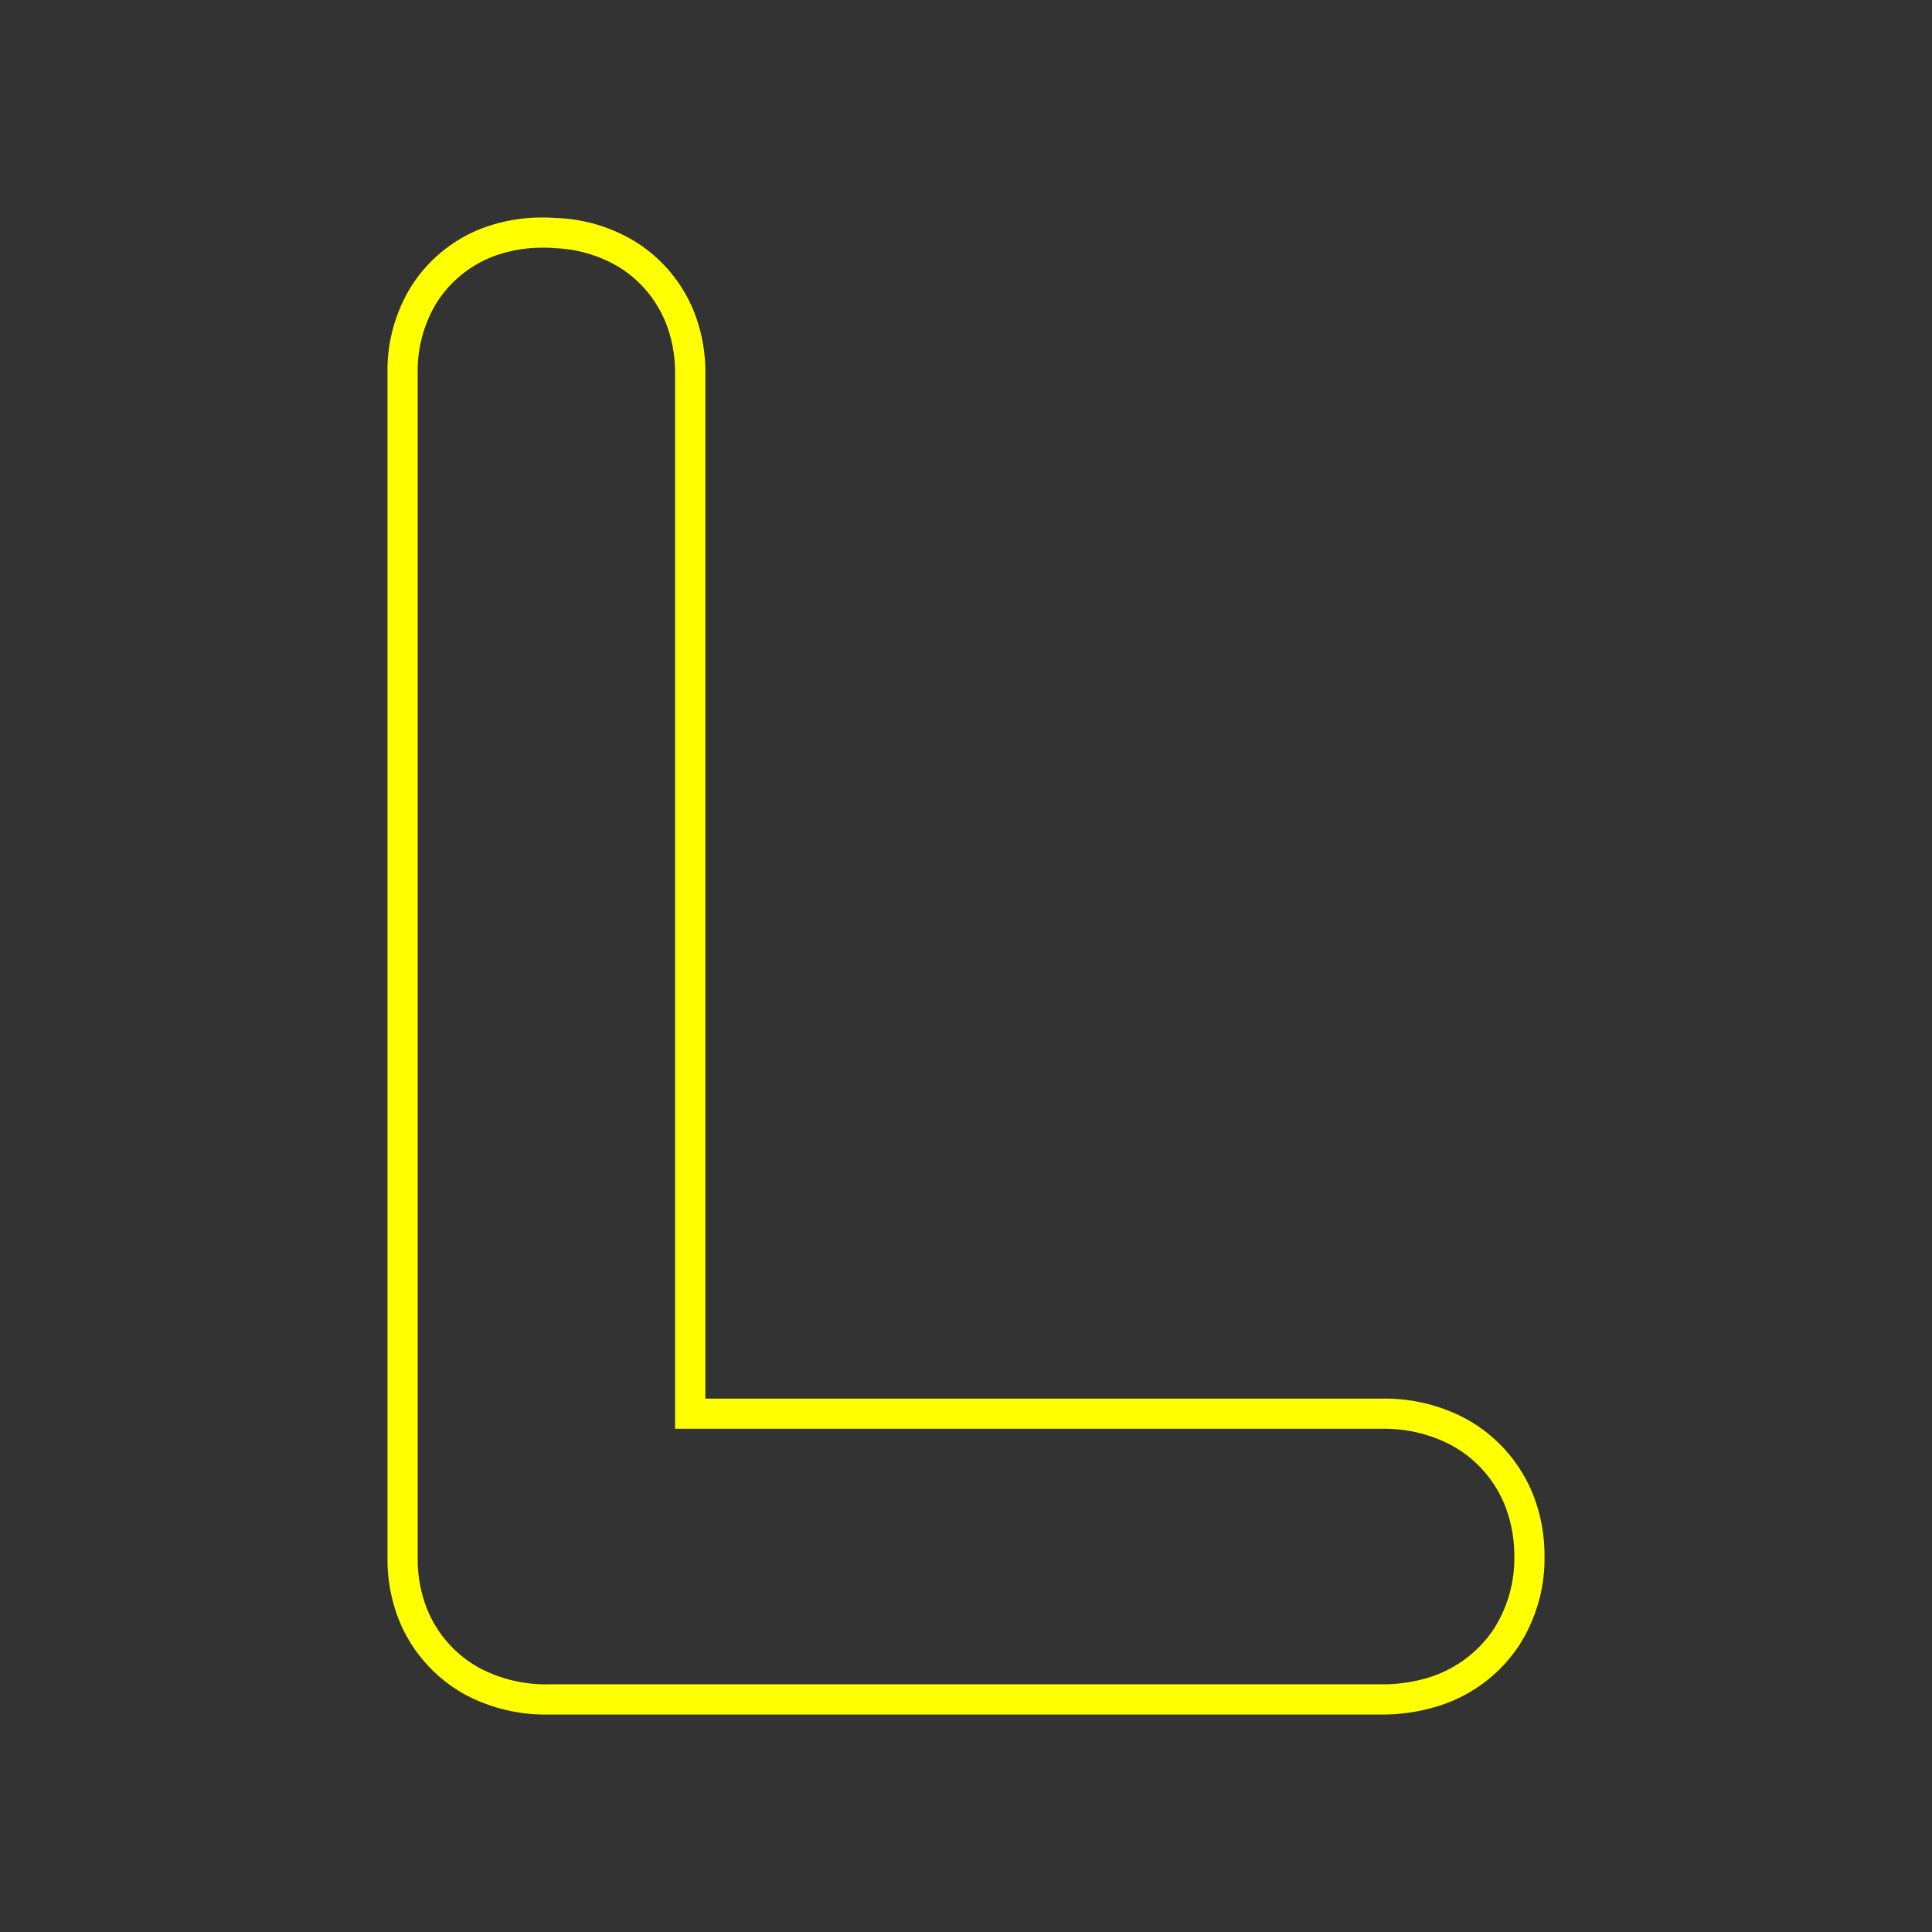 <svg id="Layer_1" data-name="Layer 1" xmlns="http://www.w3.org/2000/svg" viewBox="0 0 512 512"><rect x="0" y="0" width="512" height="512" fill="#333333" stroke="none"/><defs><style>.cls-1{fill:#ff0;isolation:isolate;}</style></defs><path class="cls-1" d="M406.63,397a39.78,39.78,0,0,0-18.44-21.17,45.89,45.89,0,0,0-22-5.18H186.93V98.8a43.58,43.58,0,0,0-2.31-14.28A38.87,38.87,0,0,0,168.29,64a43.22,43.22,0,0,0-20.81-6.23c-1.33-.09-2.49-.13-3.64-.13a44.9,44.9,0,0,0-14.18,2.2A38.59,38.59,0,0,0,108.49,76.7a42.45,42.45,0,0,0-5.8,22.11V413a43.81,43.81,0,0,0,2.65,15.3,39.34,39.34,0,0,0,18.33,21,45.37,45.37,0,0,0,21.67,5.07H366.16a49.68,49.68,0,0,0,14.15-2,39.82,39.82,0,0,0,22.06-16,42.58,42.58,0,0,0,6.94-23.88A44.18,44.18,0,0,0,406.63,397Zm-10.91,34.94a32.13,32.13,0,0,1-17.62,12.78,42.06,42.06,0,0,1-12,1.64H145.34a37.67,37.67,0,0,1-18-4.18,31.16,31.16,0,0,1-14.47-16.55A36.14,36.14,0,0,1,110.69,413V98.81a34.8,34.8,0,0,1,4.71-18.07,30.74,30.74,0,0,1,16.69-13.27,37.1,37.1,0,0,1,11.77-1.82c1.08,0,2.12,0,3.13.12h0a35.61,35.61,0,0,1,17.16,5.08A30.93,30.93,0,0,1,177,87.05a36.08,36.08,0,0,1,1.9,11.76V378.64H366.15a38.3,38.3,0,0,1,18.35,4.28,31.49,31.49,0,0,1,14.6,16.77,36.69,36.69,0,0,1,2.21,12.81A34.64,34.64,0,0,1,395.72,431.93Z"/></svg>